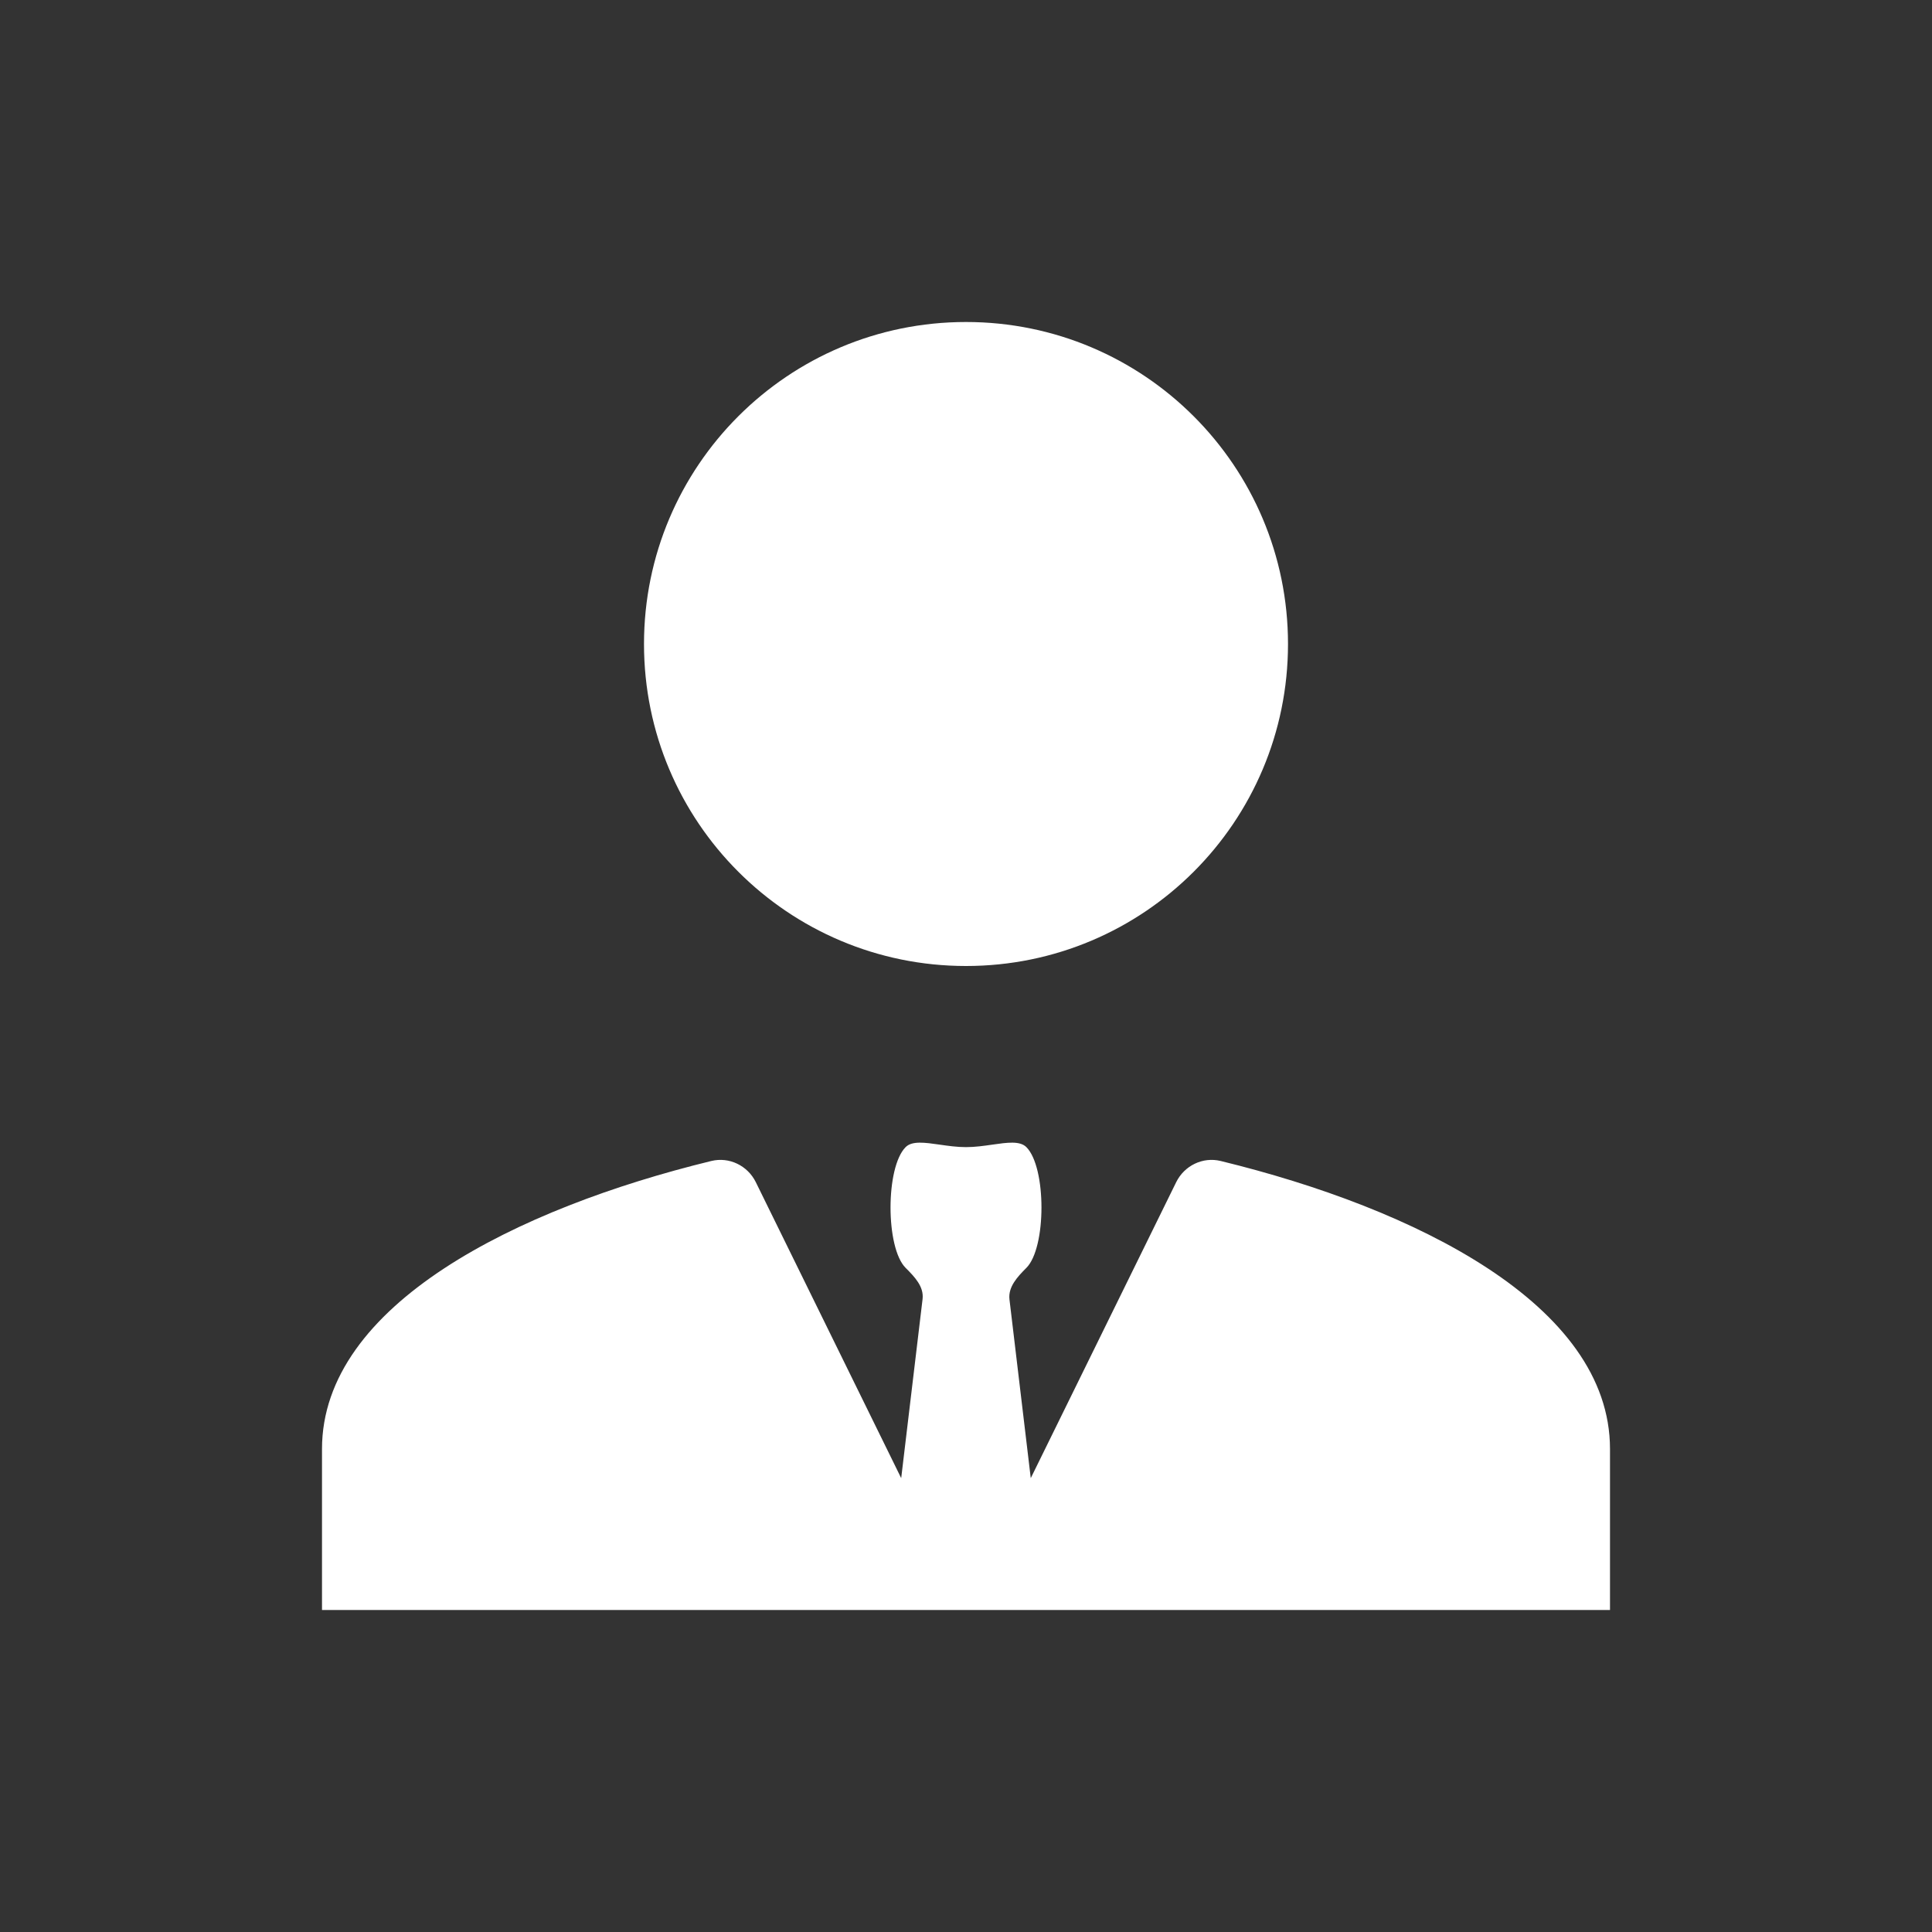 <svg width="48" height="48" viewBox="0 0 48 48" fill="none" xmlns="http://www.w3.org/2000/svg">
<path fill-rule="evenodd" clip-rule="evenodd" d="M48 0H0V48H48V0ZM32 16C32 20.42 28.42 24 24 24C19.58 24 16 20.42 16 16C16 11.58 19.58 8 24 8C28.42 8 32 11.58 32 16ZM18.778 29.371C18.575 28.959 18.117 28.735 17.67 28.845C12.866 30.016 8 32.406 8 36V40H40V36C40 32.406 35.134 30.016 30.33 28.845C29.883 28.735 29.425 28.959 29.222 29.371L25.609 36.724L25.08 32.285C25.043 31.973 25.277 31.723 25.5 31.5C26 31 26 29 25.5 28.5C25.34 28.34 25.026 28.385 24.656 28.438C24.449 28.468 24.224 28.5 24 28.5C23.776 28.5 23.551 28.468 23.344 28.438C22.974 28.385 22.66 28.34 22.5 28.5C22 29 22 31 22.5 31.5C22.721 31.721 22.958 31.964 22.921 32.275L22.39 36.724L18.778 29.371Z" fill="#333333"/>
</svg>
